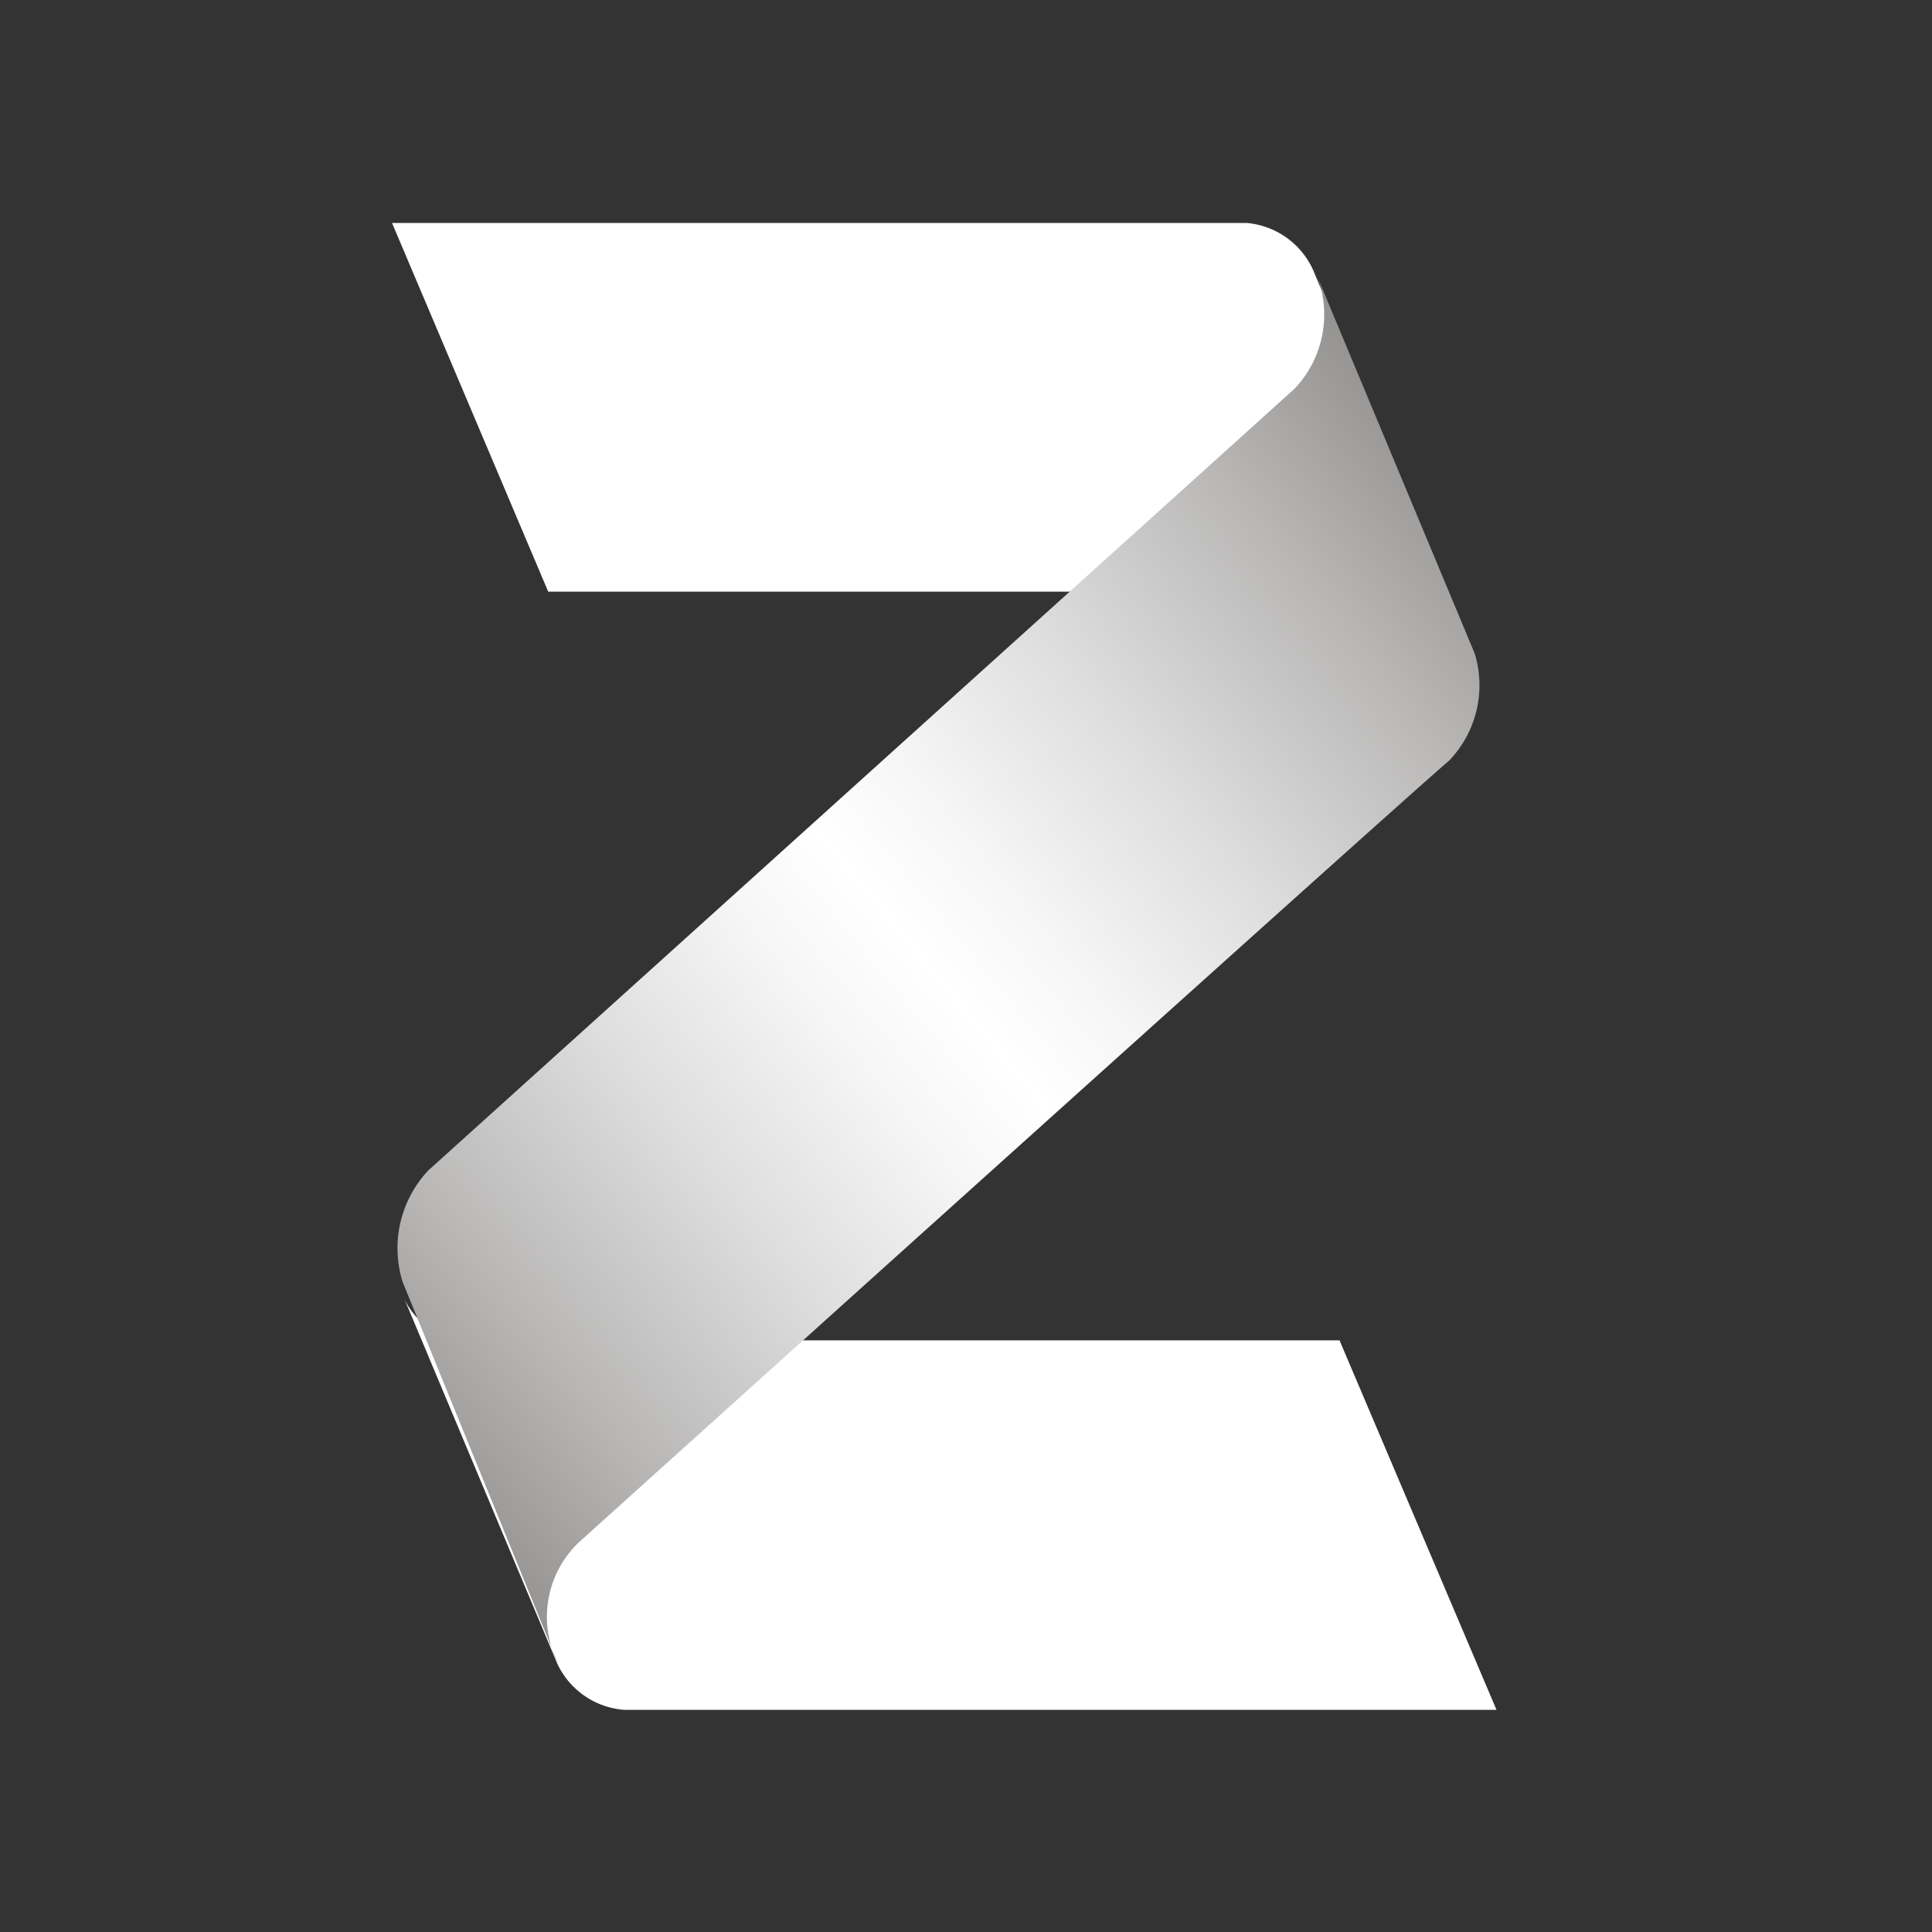 <svg xmlns="http://www.w3.org/2000/svg" xmlns:xlink="http://www.w3.org/1999/xlink" viewBox="0 0 24 24"><rect x="0" y="0" width="24" height="24" fill="#333333" stroke="none"/><defs><style>.cls-1{fill:#fff;}.cls-2{fill:url(#linear-gradient);}</style><linearGradient id="linear-gradient" x1="2.7" y1="19.36" x2="20.44" y2="4.72" gradientUnits="userSpaceOnUse"><stop offset="0" stop-color="#6c6b68"/><stop offset="0.06" stop-color="#83827f"/><stop offset="0.21" stop-color="#b8b7b6"/><stop offset="0.34" stop-color="#dfdede"/><stop offset="0.44" stop-color="#f6f6f6"/><stop offset="0.5" stop-color="#fff"/><stop offset="0.56" stop-color="#f6f6f6"/><stop offset="0.66" stop-color="#dfdede"/><stop offset="0.79" stop-color="#b8b7b6"/><stop offset="0.94" stop-color="#83827f"/><stop offset="1" stop-color="#6c6b68"/></linearGradient></defs><title>Artboard 1 copy</title><g id="Layer_5" data-name="Layer 5"><path class="cls-1" d="M18.23,7.92a.87.87,0,0,0-.83-.57H6.81L4.87,2.77l10.62,0a1,1,0,0,1,.82.58Z"/><path class="cls-1" d="M5,16.08a.89.89,0,0,0,.84.57h10.8l1.95,4.59-10.84,0a1,1,0,0,1-.83-.58Z"/><path class="cls-2" d="M6.93,20.66,5,15.92a1.41,1.41,0,0,1,.32-1.38L16.08,4.83a1.34,1.34,0,0,0,.24-1.5l2,4.79A1.35,1.35,0,0,1,18,9.45c-.58.49-10.81,9.71-10.81,9.71A1.28,1.28,0,0,0,6.93,20.66Z"/></g></svg>